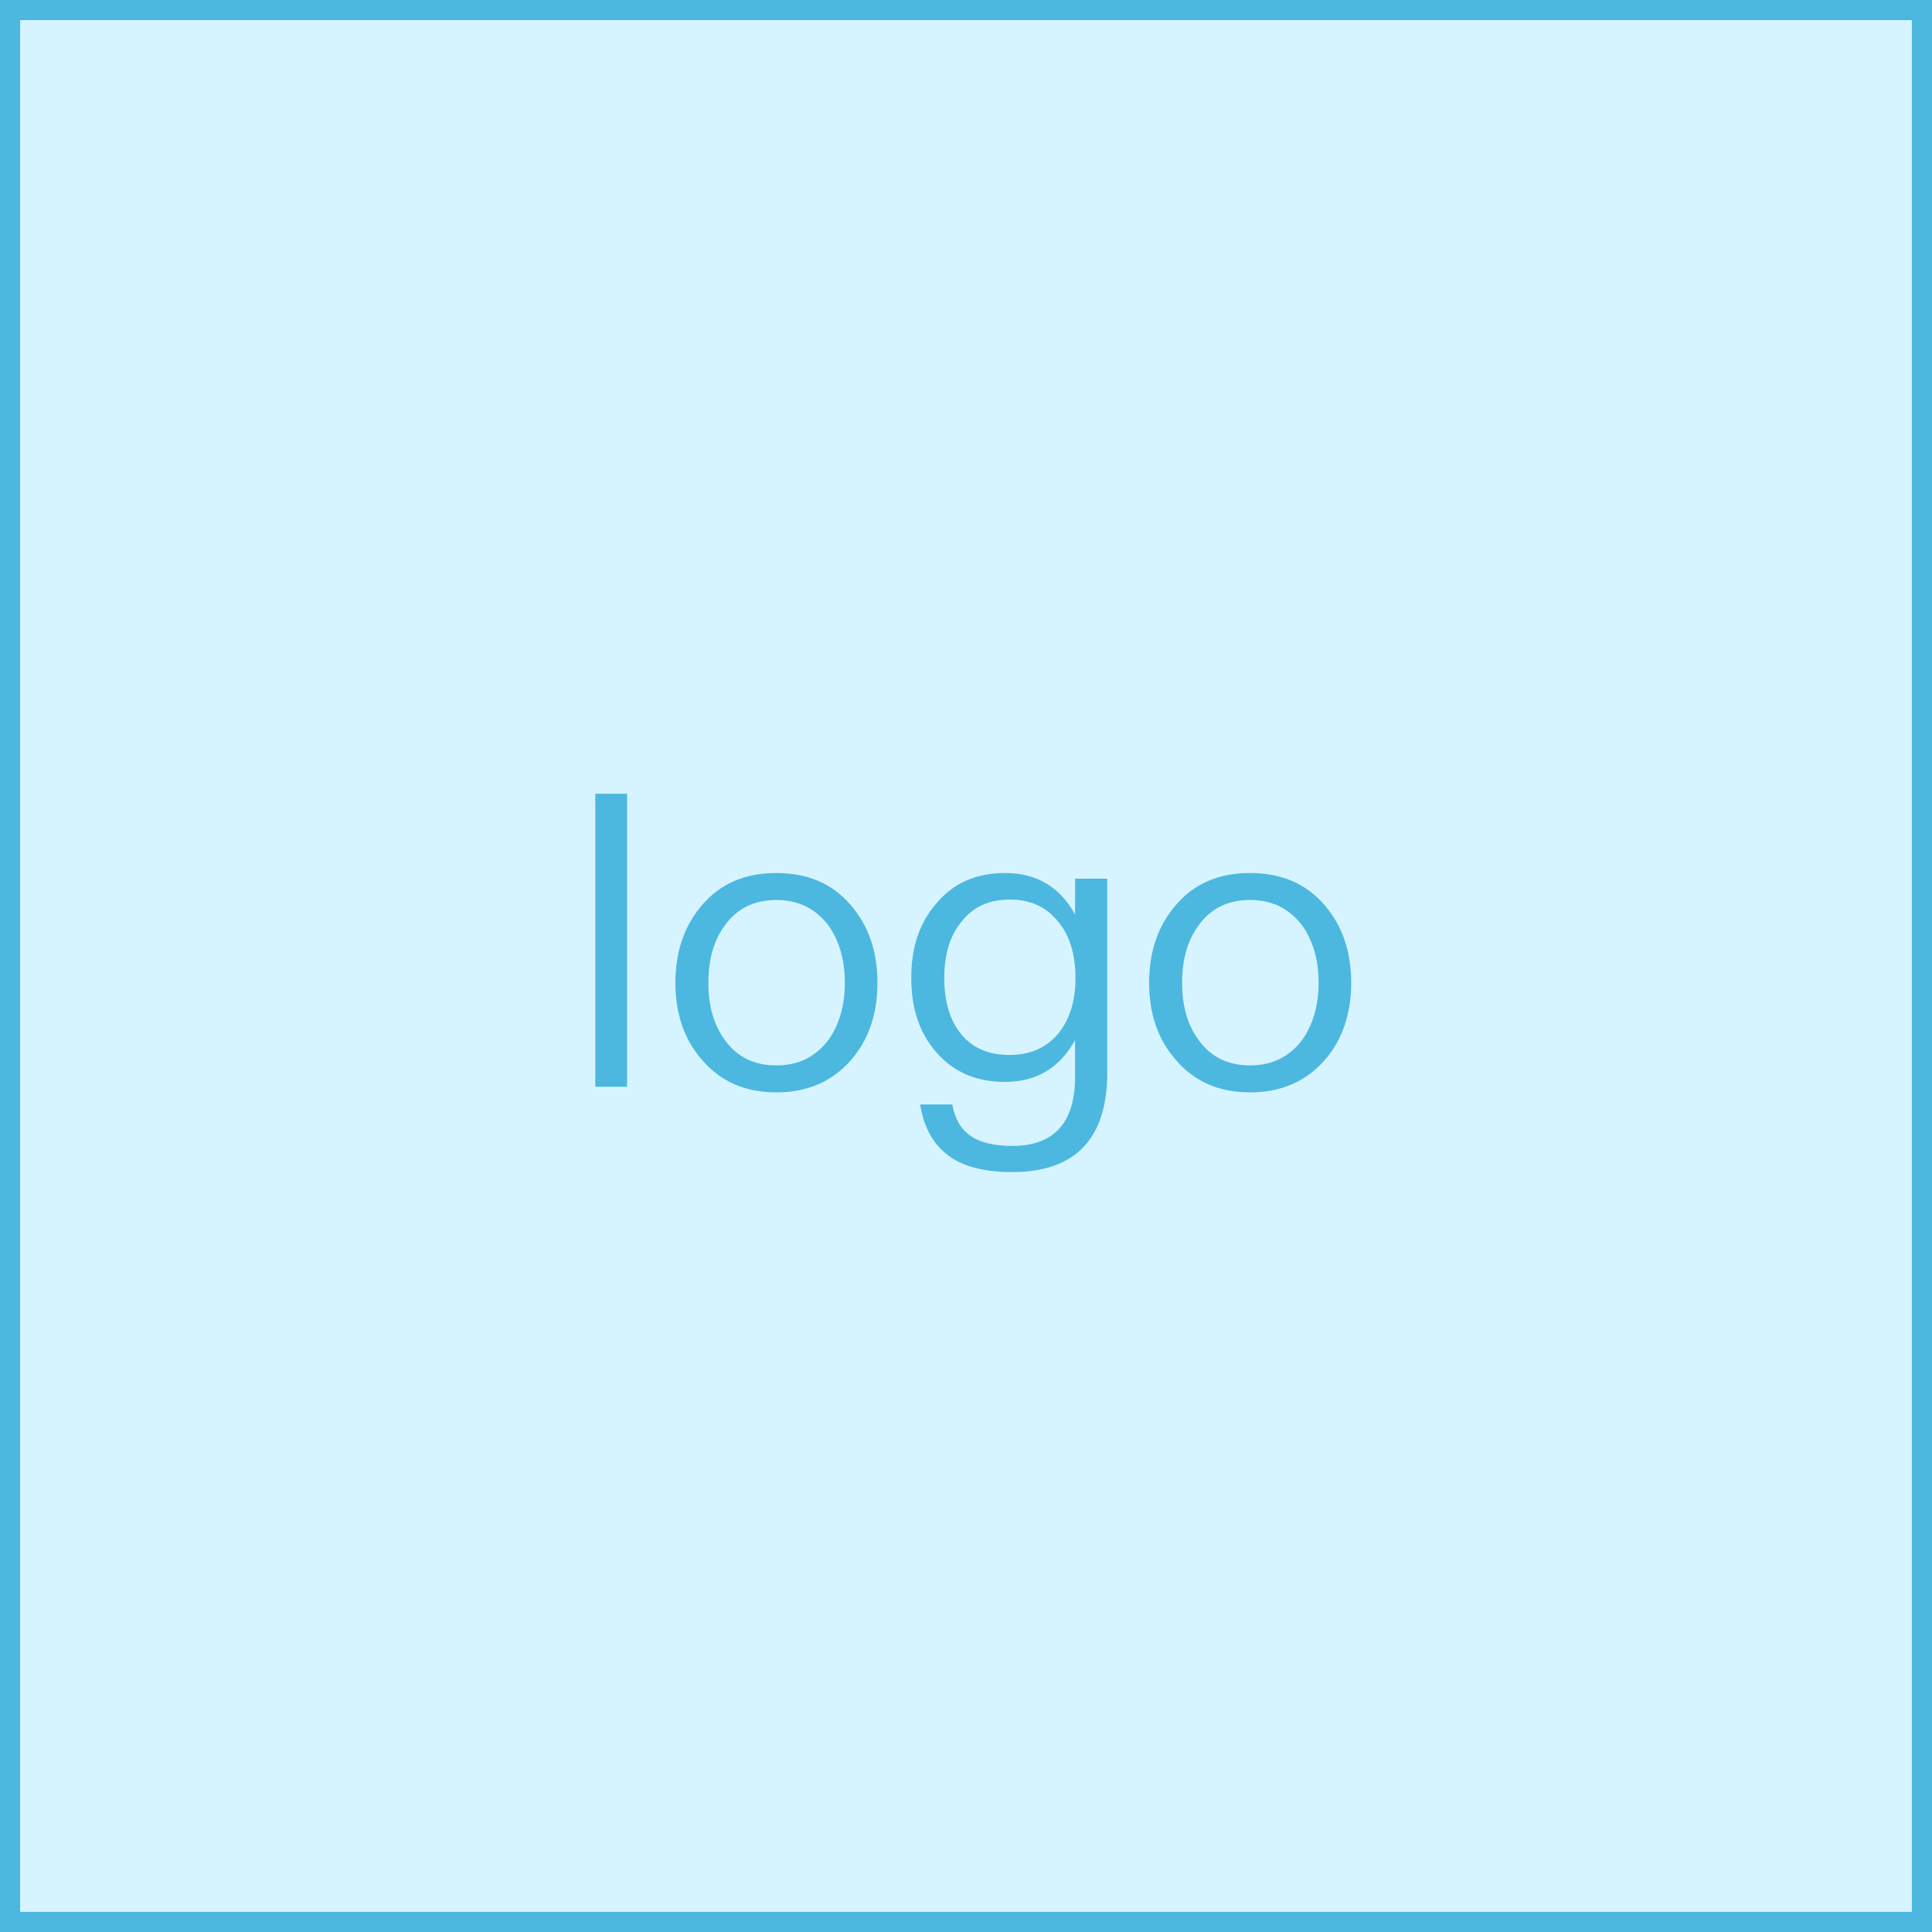 <svg t="1628069272944" class="icon" viewBox="0 0 1024 1024" version="1.1" xmlns="http://www.w3.org/2000/svg" p-id="4667" width="200" height="200"><path d="M0 0h1024v1024H0z" fill="#D6F4FF" p-id="4668"></path><path d="M0 0h1024v1024H0V0z m10.667 10.667v1002.667h1002.667V10.667H10.667z" fill="#4CB8E0" p-id="4669"></path><path d="M315.52 420.693h16.853V576h-16.853v-155.307z m96 42.027c16.427 0 29.653 5.547 39.467 17.067 9.387 10.88 14.08 24.533 14.08 41.173 0 16.427-4.693 30.08-13.867 40.747-10.027 11.52-23.253 17.28-39.68 17.28-16.64 0-29.653-5.76-39.467-17.28-9.387-10.667-14.08-24.32-14.08-40.747 0-16.64 4.693-30.293 14.08-41.173 9.813-11.52 22.827-17.067 39.467-17.067z m0 14.293c-11.733 0-20.907 4.48-27.307 13.44-5.973 8.107-8.747 18.133-8.747 30.507 0 12.16 2.773 22.187 8.747 30.293 6.4 8.96 15.573 13.44 27.307 13.44 11.52 0 20.693-4.48 27.52-13.44 5.76-8.107 8.747-18.347 8.747-30.293 0-12.373-2.987-22.4-8.747-30.507-6.827-8.96-16-13.44-27.52-13.44z m121.173-14.293c16.64 0 29.013 7.253 37.12 21.973v-18.987h17.067v102.613c0 35.2-16.853 52.907-50.347 52.907-14.933 0-26.453-2.987-34.133-8.96-7.893-5.973-12.8-14.933-14.72-26.88h17.067c1.28 7.467 4.48 13.013 9.387 16.427 4.907 3.627 12.373 5.547 22.4 5.547 22.187 0 33.28-12.373 33.28-36.693v-19.413c-8.107 14.72-20.48 22.187-37.12 22.187-15.36 0-27.52-5.333-36.48-15.787-8.96-10.24-13.227-23.253-13.227-39.253 0-16.213 4.267-29.227 13.227-39.467 8.96-10.88 21.12-16.213 36.48-16.213z m2.56 14.08c-11.093 0-19.627 3.84-25.813 11.947-5.973 7.253-8.96 17.28-8.96 29.653 0 11.52 2.56 21.12 7.893 28.373 5.973 8.107 14.72 12.373 26.667 12.373 11.093 0 19.627-3.84 26.027-11.52 5.973-7.467 8.96-17.28 8.96-29.227 0-12.373-2.987-22.4-8.96-29.653-6.4-8.107-14.933-11.947-25.813-11.947z m127.36-14.08c16.427 0 29.653 5.547 39.467 17.067 9.387 10.88 14.08 24.533 14.08 41.173 0 16.427-4.693 30.08-13.867 40.747-10.027 11.52-23.253 17.28-39.68 17.28-16.64 0-29.653-5.76-39.467-17.28-9.387-10.667-14.08-24.32-14.08-40.747 0-16.64 4.693-30.293 14.08-41.173 9.813-11.52 22.827-17.067 39.467-17.067z m0 14.293c-11.733 0-20.907 4.48-27.307 13.44-5.973 8.107-8.747 18.133-8.747 30.507 0 12.16 2.773 22.187 8.747 30.293 6.4 8.96 15.573 13.44 27.307 13.44 11.52 0 20.693-4.48 27.52-13.44 5.76-8.107 8.747-18.347 8.747-30.293 0-12.373-2.987-22.4-8.747-30.507-6.827-8.96-16-13.44-27.52-13.44z" fill="#4CB8E0" p-id="4670"></path></svg>